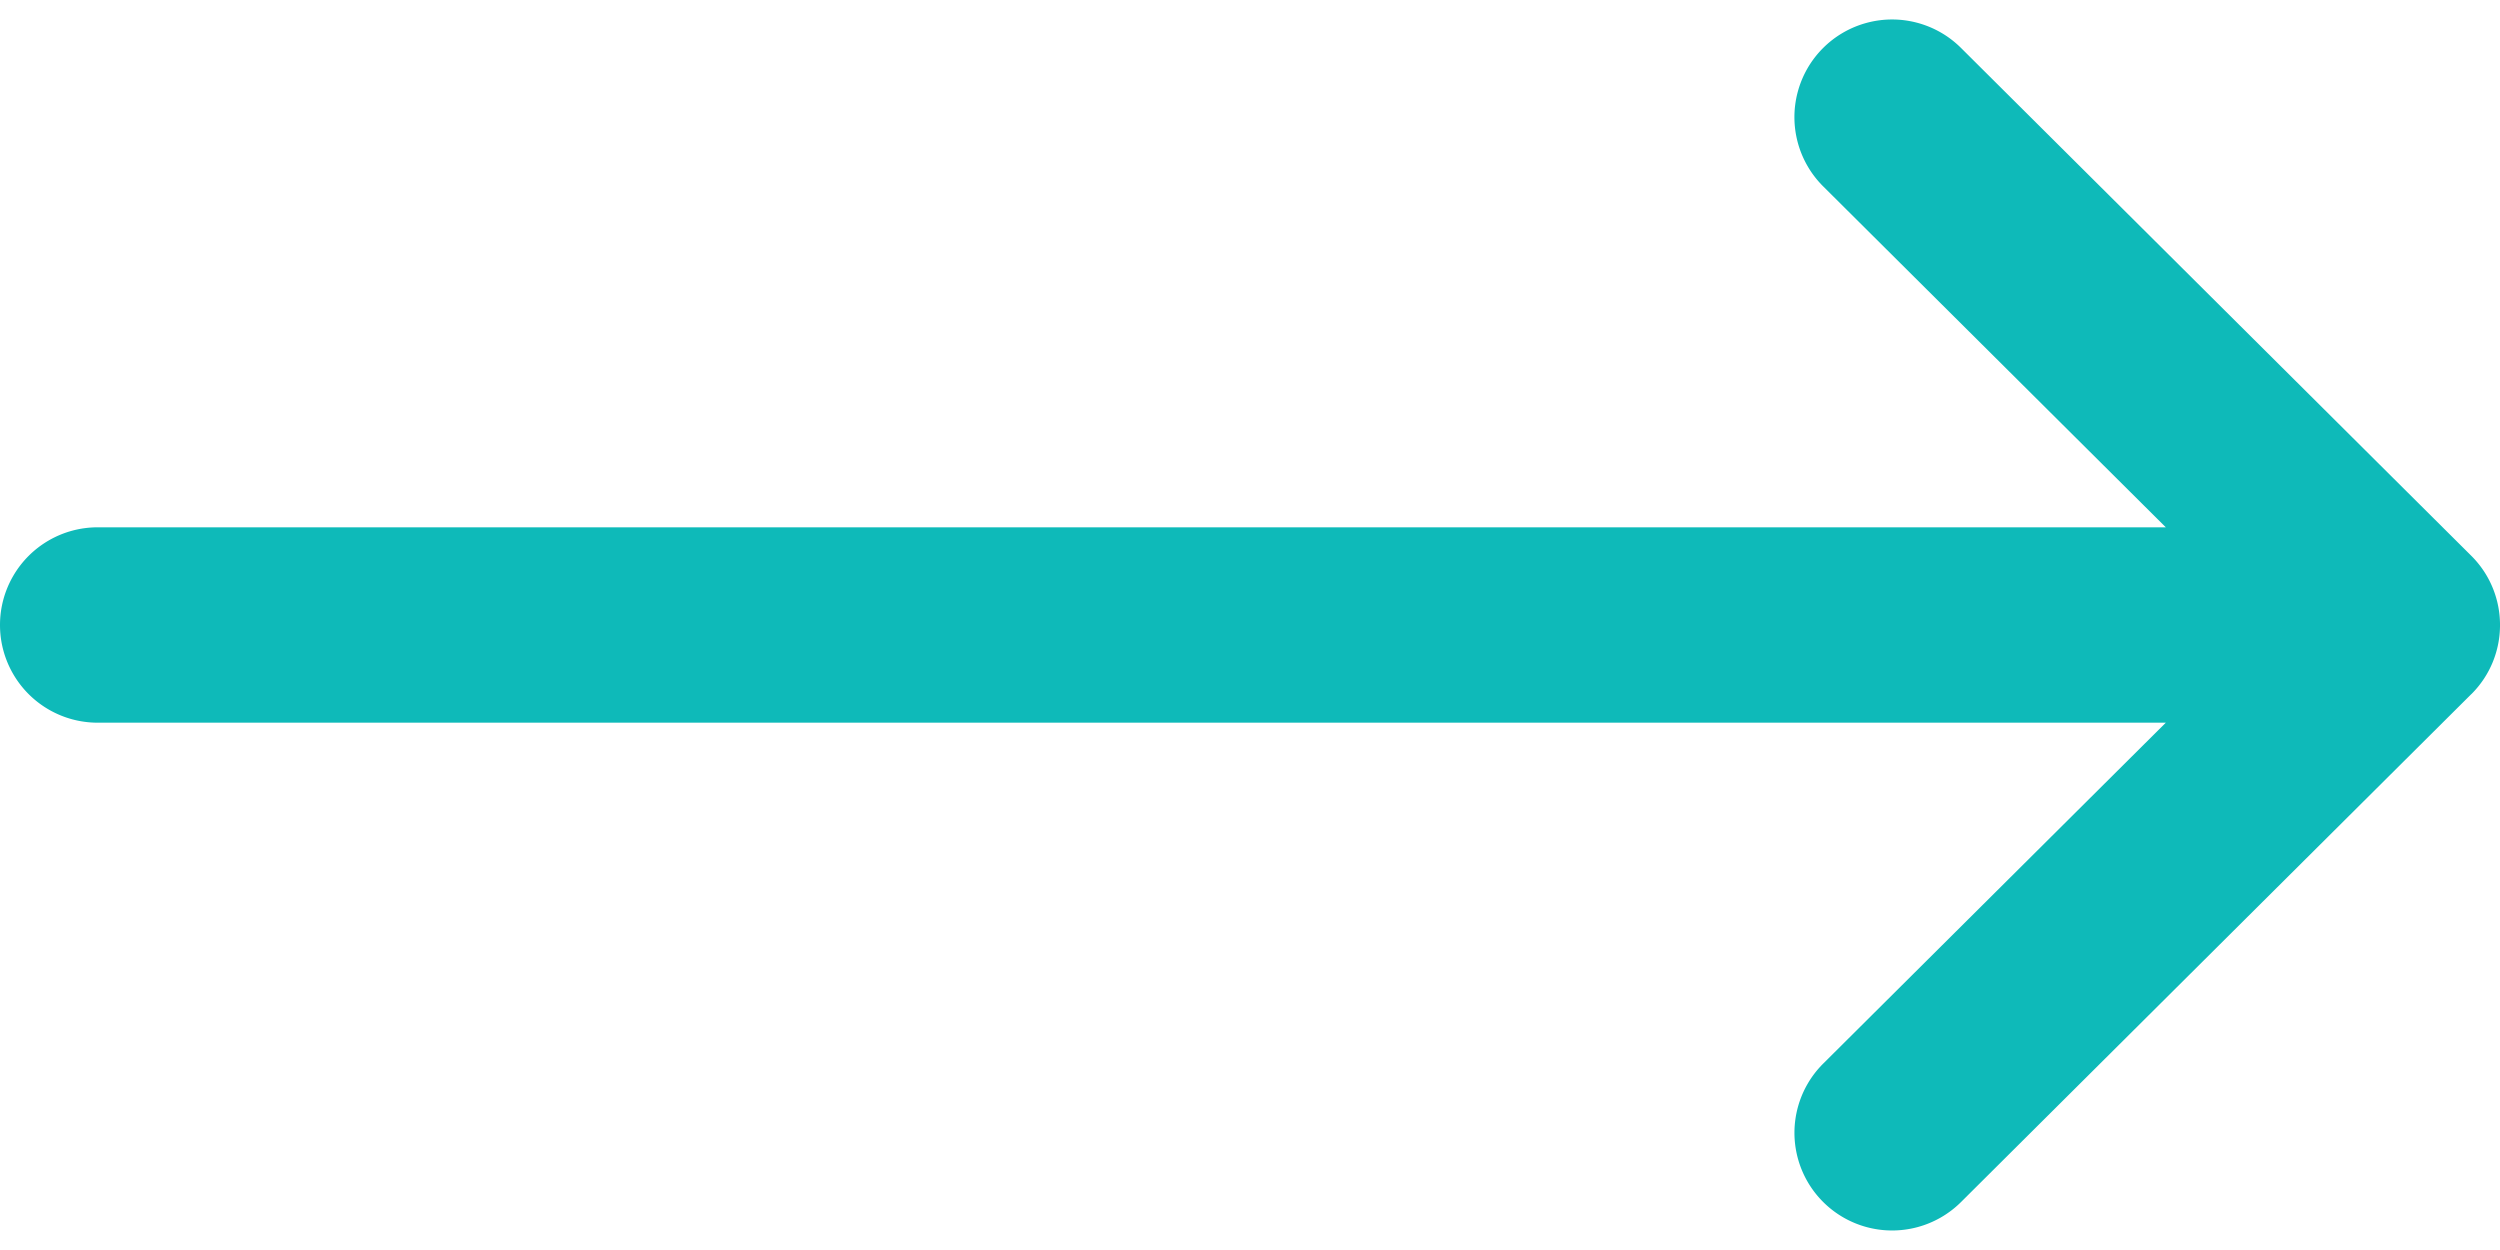 <svg width="40" height="20" fill="none" xmlns="http://www.w3.org/2000/svg"><path d="M39.542 8.894l-.002-.002L31.376.767a1.562 1.562 0 00-2.205 2.215l5.482 5.455H1.563a1.562 1.562 0 100 3.126h33.09l-5.481 5.454a1.562 1.562 0 102.204 2.216l8.164-8.126.002-.001c.612-.61.61-1.603 0-2.212z" fill="#0EBAB9"/></svg>